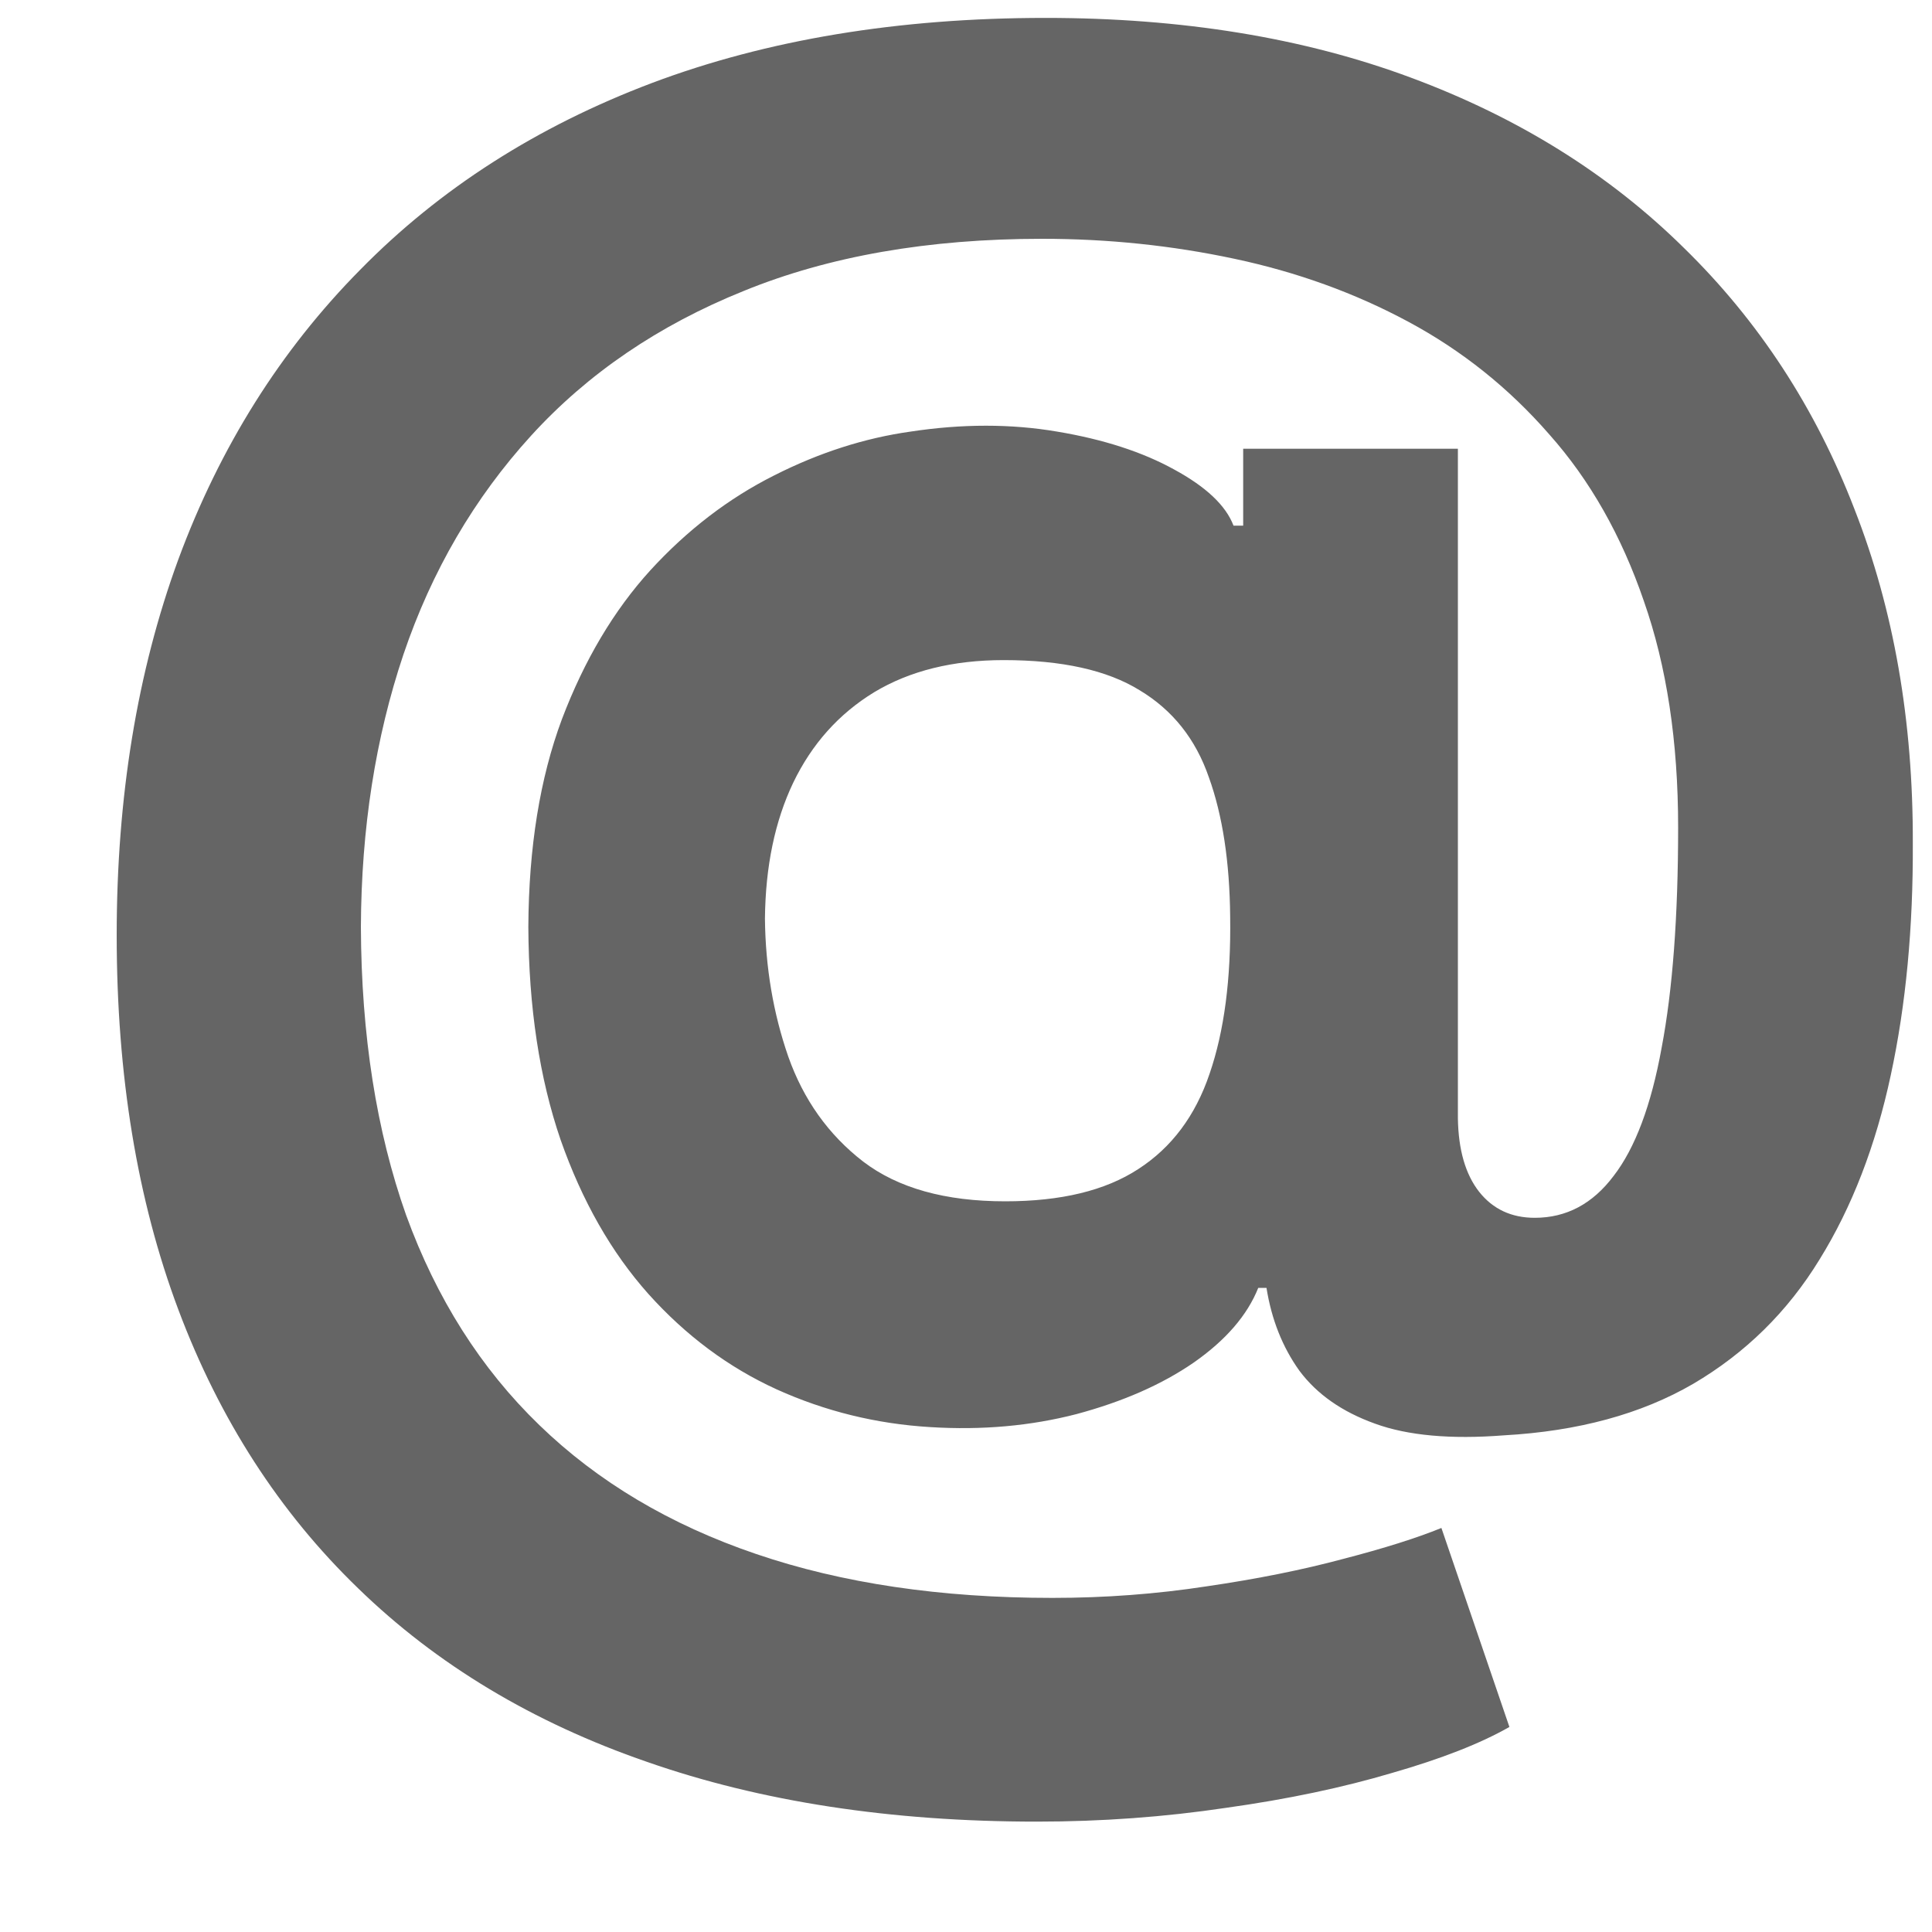 <svg width="15" height="15" viewBox="0 0 15 15" fill="none" xmlns="http://www.w3.org/2000/svg">
<path d="M8.049 14.143C6.916 14.143 5.907 13.988 5.023 13.679C4.139 13.374 3.391 12.925 2.781 12.332C2.17 11.742 1.705 11.021 1.385 10.169C1.065 9.317 0.906 8.347 0.906 7.261C0.906 6.188 1.065 5.215 1.385 4.342C1.708 3.468 2.179 2.719 2.797 2.094C3.414 1.465 4.169 0.982 5.06 0.645C5.955 0.308 6.974 0.139 8.118 0.139C9.176 0.139 10.121 0.293 10.952 0.602C11.786 0.911 12.493 1.352 13.072 1.923C13.654 2.491 14.096 3.168 14.398 3.953C14.704 4.734 14.854 5.599 14.851 6.547C14.854 7.2 14.798 7.8 14.68 8.347C14.563 8.894 14.379 9.372 14.126 9.78C13.878 10.185 13.551 10.506 13.146 10.744C12.742 10.979 12.251 11.112 11.676 11.144C11.264 11.176 10.93 11.146 10.675 11.053C10.419 10.961 10.224 10.824 10.089 10.643C9.957 10.459 9.872 10.244 9.833 9.999H9.769C9.684 10.212 9.517 10.405 9.268 10.579C9.02 10.75 8.716 10.883 8.358 10.979C8.002 11.071 7.624 11.105 7.223 11.08C6.804 11.055 6.406 10.957 6.03 10.787C5.657 10.617 5.325 10.37 5.034 10.046C4.746 9.723 4.519 9.324 4.352 8.848C4.189 8.372 4.105 7.822 4.102 7.197C4.105 6.579 4.192 6.041 4.363 5.583C4.537 5.125 4.766 4.739 5.05 4.427C5.337 4.114 5.657 3.869 6.009 3.692C6.36 3.514 6.713 3.401 7.069 3.351C7.47 3.29 7.85 3.29 8.208 3.351C8.567 3.411 8.869 3.509 9.114 3.644C9.363 3.779 9.517 3.924 9.577 4.081H9.652V3.484H11.319V8.683C11.323 8.928 11.378 9.118 11.484 9.253C11.591 9.388 11.735 9.455 11.916 9.455C12.161 9.455 12.365 9.347 12.528 9.13C12.695 8.914 12.82 8.582 12.901 8.134C12.986 7.687 13.029 7.117 13.029 6.424C13.029 5.757 12.94 5.171 12.763 4.667C12.589 4.159 12.344 3.727 12.028 3.372C11.715 3.013 11.351 2.722 10.936 2.499C10.52 2.275 10.069 2.112 9.583 2.009C9.1 1.906 8.603 1.854 8.091 1.854C7.207 1.854 6.435 1.989 5.774 2.259C5.114 2.525 4.563 2.9 4.123 3.383C3.683 3.866 3.352 4.432 3.132 5.082C2.915 5.728 2.805 6.433 2.802 7.197C2.805 8.038 2.923 8.784 3.153 9.434C3.388 10.08 3.732 10.624 4.187 11.064C4.641 11.504 5.202 11.838 5.87 12.065C6.538 12.293 7.305 12.406 8.171 12.406C8.58 12.406 8.979 12.376 9.37 12.316C9.76 12.259 10.114 12.188 10.43 12.103C10.746 12.021 11 11.941 11.191 11.863L11.719 13.408C11.495 13.536 11.191 13.655 10.808 13.765C10.428 13.878 9.998 13.969 9.519 14.036C9.043 14.107 8.553 14.143 8.049 14.143ZM7.804 9.327C8.237 9.327 8.581 9.244 8.837 9.077C9.096 8.91 9.281 8.663 9.391 8.337C9.505 8.006 9.558 7.6 9.551 7.117C9.547 6.691 9.492 6.33 9.386 6.036C9.283 5.737 9.103 5.512 8.848 5.359C8.596 5.203 8.244 5.125 7.793 5.125C7.399 5.125 7.063 5.208 6.786 5.375C6.513 5.542 6.303 5.776 6.158 6.078C6.016 6.376 5.943 6.728 5.939 7.133C5.943 7.509 6.003 7.866 6.12 8.203C6.238 8.537 6.431 8.809 6.701 9.018C6.971 9.224 7.338 9.327 7.804 9.327Z" fill="#656565"/>
</svg>
